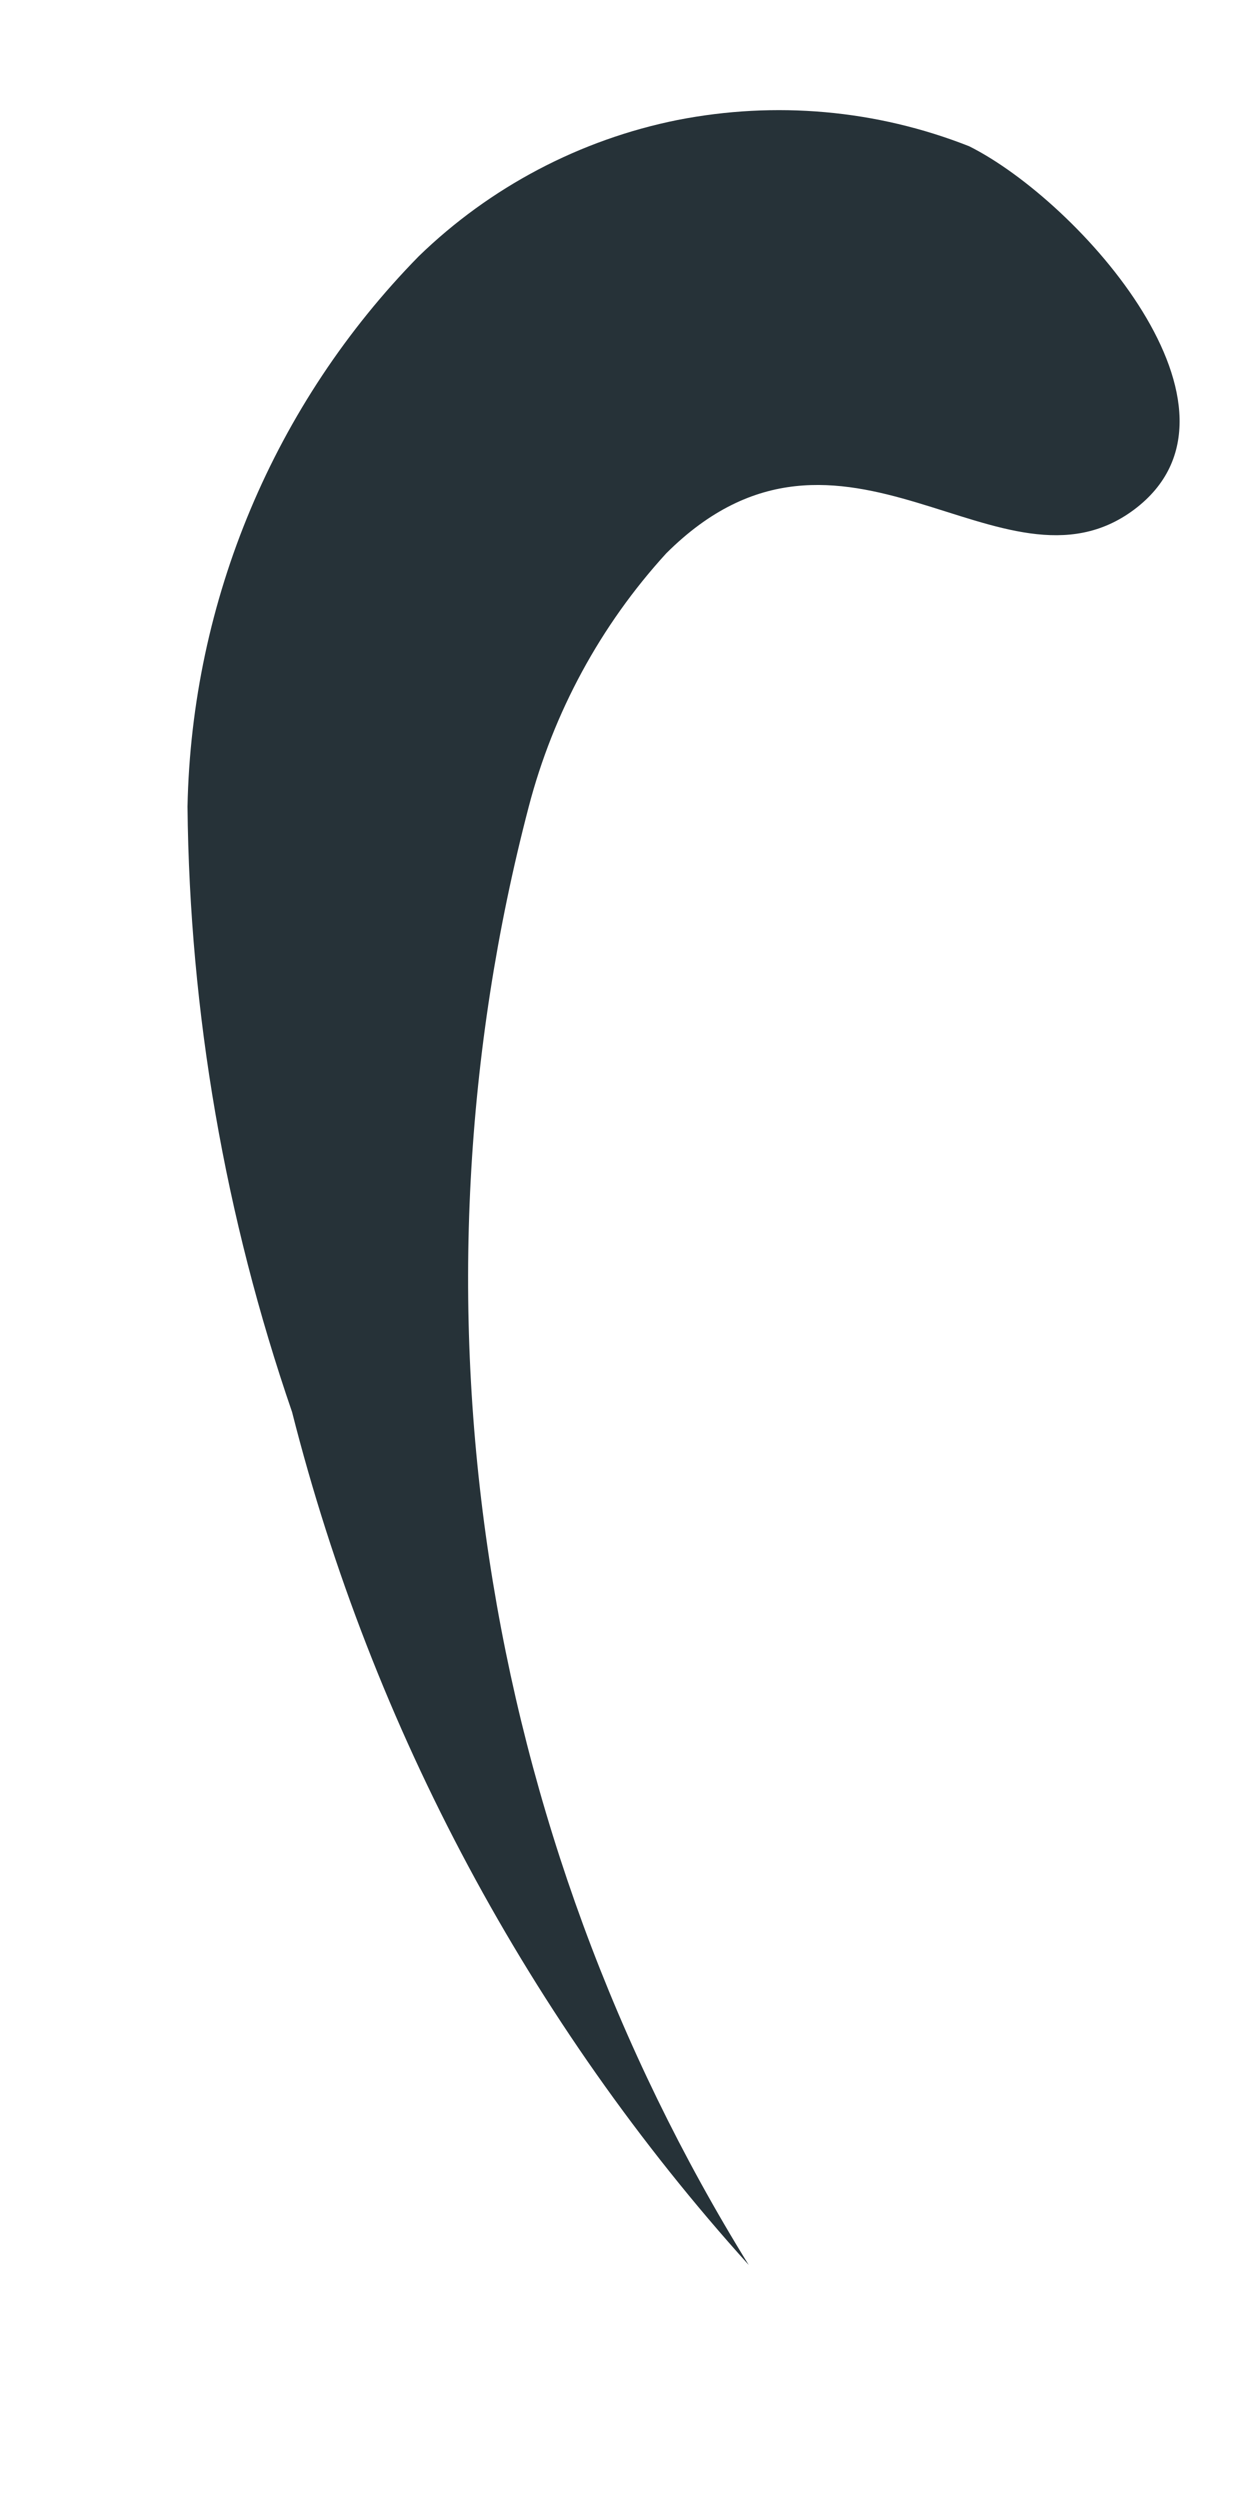 <?xml version="1.0" encoding="UTF-8" standalone="no"?><svg width='3' height='6' viewBox='0 0 3 6' fill='none' xmlns='http://www.w3.org/2000/svg'>
<path d='M1.599 1.328C1.441 1.501 1.328 1.71 1.269 1.936C1.115 2.525 1.083 3.139 1.174 3.74C1.265 4.342 1.477 4.919 1.797 5.436C1.271 4.853 0.894 4.15 0.701 3.389C0.54 2.921 0.455 2.431 0.45 1.936C0.46 1.441 0.658 0.969 1.005 0.615C1.176 0.449 1.392 0.335 1.626 0.288C1.861 0.242 2.103 0.263 2.326 0.351C2.59 0.483 3.039 0.985 2.722 1.223C2.405 1.46 2.022 0.906 1.599 1.328Z' fill='#263238'/>
</svg>
